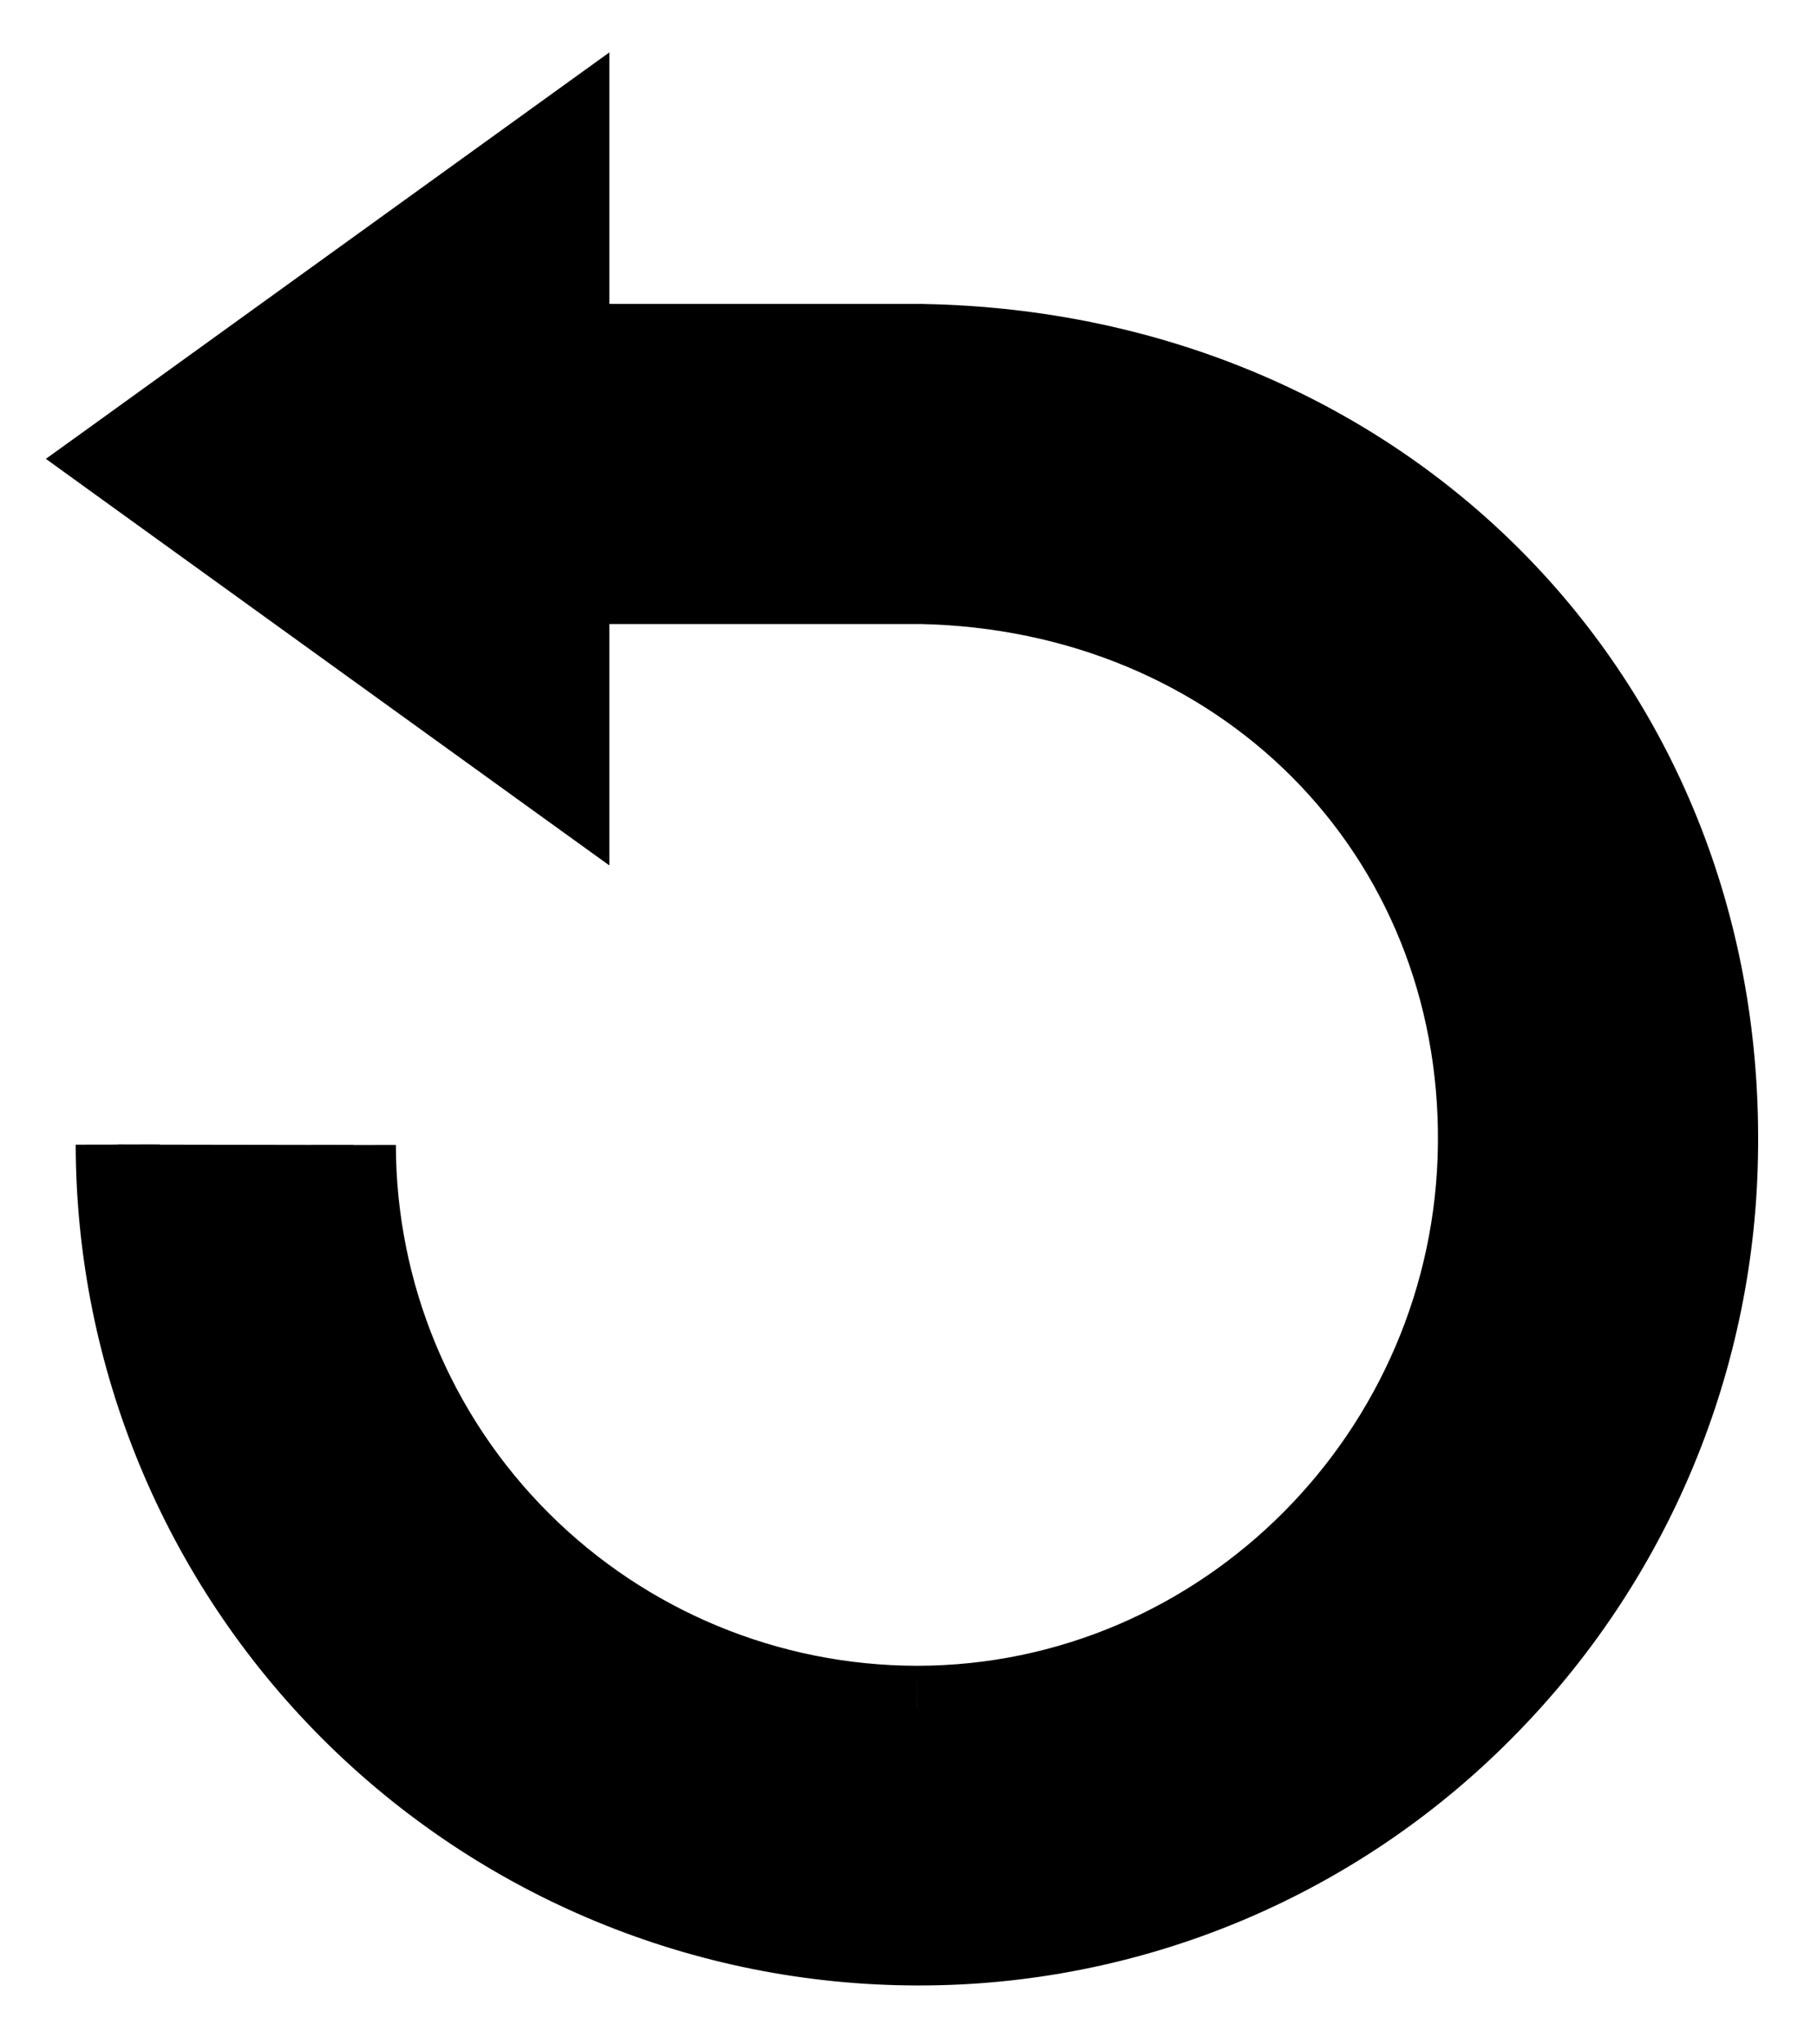<?xml version="1.0"?>
<svg width="24" height="27" viewBox="0 0 24 27" fill="black" xmlns="http://www.w3.org/2000/svg">
  <path d="M1.556 15.117C1.56 17.913 2.674 20.594 4.652 22.572C6.631 24.549 9.313 25.662 12.111 25.667C13.497 25.671 14.869 25.4 16.149 24.87C17.429 24.339 18.591 23.559 19.566 22.575C21.537 20.599 22.651 17.927 22.666 15.137C22.72 9.222 18.219 4.682 12.195 4.57H7.493V1.778L1.556 6.06L7.493 10.344V7.686H12.15C16.405 7.767 19.587 10.957 19.549 15.105C19.512 19.212 16.176 22.556 12.111 22.556C10.139 22.554 8.248 21.77 6.854 20.376C5.46 18.983 4.675 17.093 4.673 15.122" fill="currentColor"/>
  <path d="M12.111 25.667L12.113 25.111L12.112 25.111L12.111 25.667ZM19.566 22.575L19.173 22.183L19.172 22.184L19.566 22.575ZM22.666 15.137L22.111 15.132L22.111 15.134L22.666 15.137ZM12.195 4.57L12.205 4.014H12.195V4.57ZM7.493 4.57H6.937V5.126H7.493V4.57ZM7.493 1.778H8.049V0.692L7.168 1.327L7.493 1.778ZM1.556 6.06L1.231 5.61L0.606 6.06L1.23 6.511L1.556 6.06ZM7.493 10.344L7.168 10.795L8.049 11.43V10.344H7.493ZM7.493 7.686V7.13H6.937V7.686H7.493ZM12.15 7.686L12.161 7.13H12.15V7.686ZM19.549 15.105L18.993 15.1L18.993 15.1L19.549 15.105ZM12.111 22.556L12.11 23.112H12.111V22.556ZM1 15.118C1.005 18.062 2.177 20.883 4.26 22.965L5.045 22.179C3.171 20.305 2.116 17.765 2.111 15.116L1 15.118ZM4.26 22.965C6.342 25.046 9.165 26.217 12.11 26.222L12.112 25.111C9.461 25.107 6.92 24.052 5.045 22.179L4.26 22.965ZM12.109 26.222C13.568 26.227 15.014 25.942 16.362 25.383L15.937 24.356C14.725 24.859 13.425 25.116 12.113 25.111L12.109 26.222ZM16.362 25.383C17.71 24.824 18.933 24.002 19.961 22.966L19.172 22.184C18.248 23.115 17.148 23.854 15.937 24.356L16.362 25.383ZM19.959 22.968C22.034 20.888 23.206 18.077 23.222 15.14L22.111 15.134C22.096 17.778 21.041 20.31 19.173 22.183L19.959 22.968ZM23.222 15.142C23.279 8.913 18.524 4.133 12.205 4.015L12.184 5.125C17.914 5.232 22.162 9.532 22.111 15.132L23.222 15.142ZM12.195 4.014H7.493V5.126H12.195V4.014ZM8.049 4.57V1.778H6.937V4.57H8.049ZM7.168 1.327L1.231 5.61L1.881 6.511L7.818 2.228L7.168 1.327ZM1.23 6.511L7.168 10.795L7.818 9.894L1.881 5.61L1.23 6.511ZM8.049 10.344V7.686H6.937V10.344H8.049ZM7.493 8.242H12.15V7.13H7.493V8.242ZM12.14 8.241C16.103 8.317 19.028 11.269 18.993 15.1L20.104 15.11C20.145 10.644 16.707 7.217 12.161 7.131L12.14 8.241ZM18.993 15.1C18.959 18.908 15.866 22 12.111 22V23.112C16.487 23.112 20.065 19.517 20.104 15.11L18.993 15.1ZM12.111 22C10.287 21.998 8.537 21.273 7.247 19.983L6.461 20.769C7.96 22.267 9.991 23.109 12.11 23.112L12.111 22ZM7.247 19.983C5.956 18.694 5.231 16.945 5.229 15.122L4.118 15.123C4.12 17.241 4.963 19.272 6.461 20.769L7.247 19.983Z" fill="currentColor"/>
</svg>
